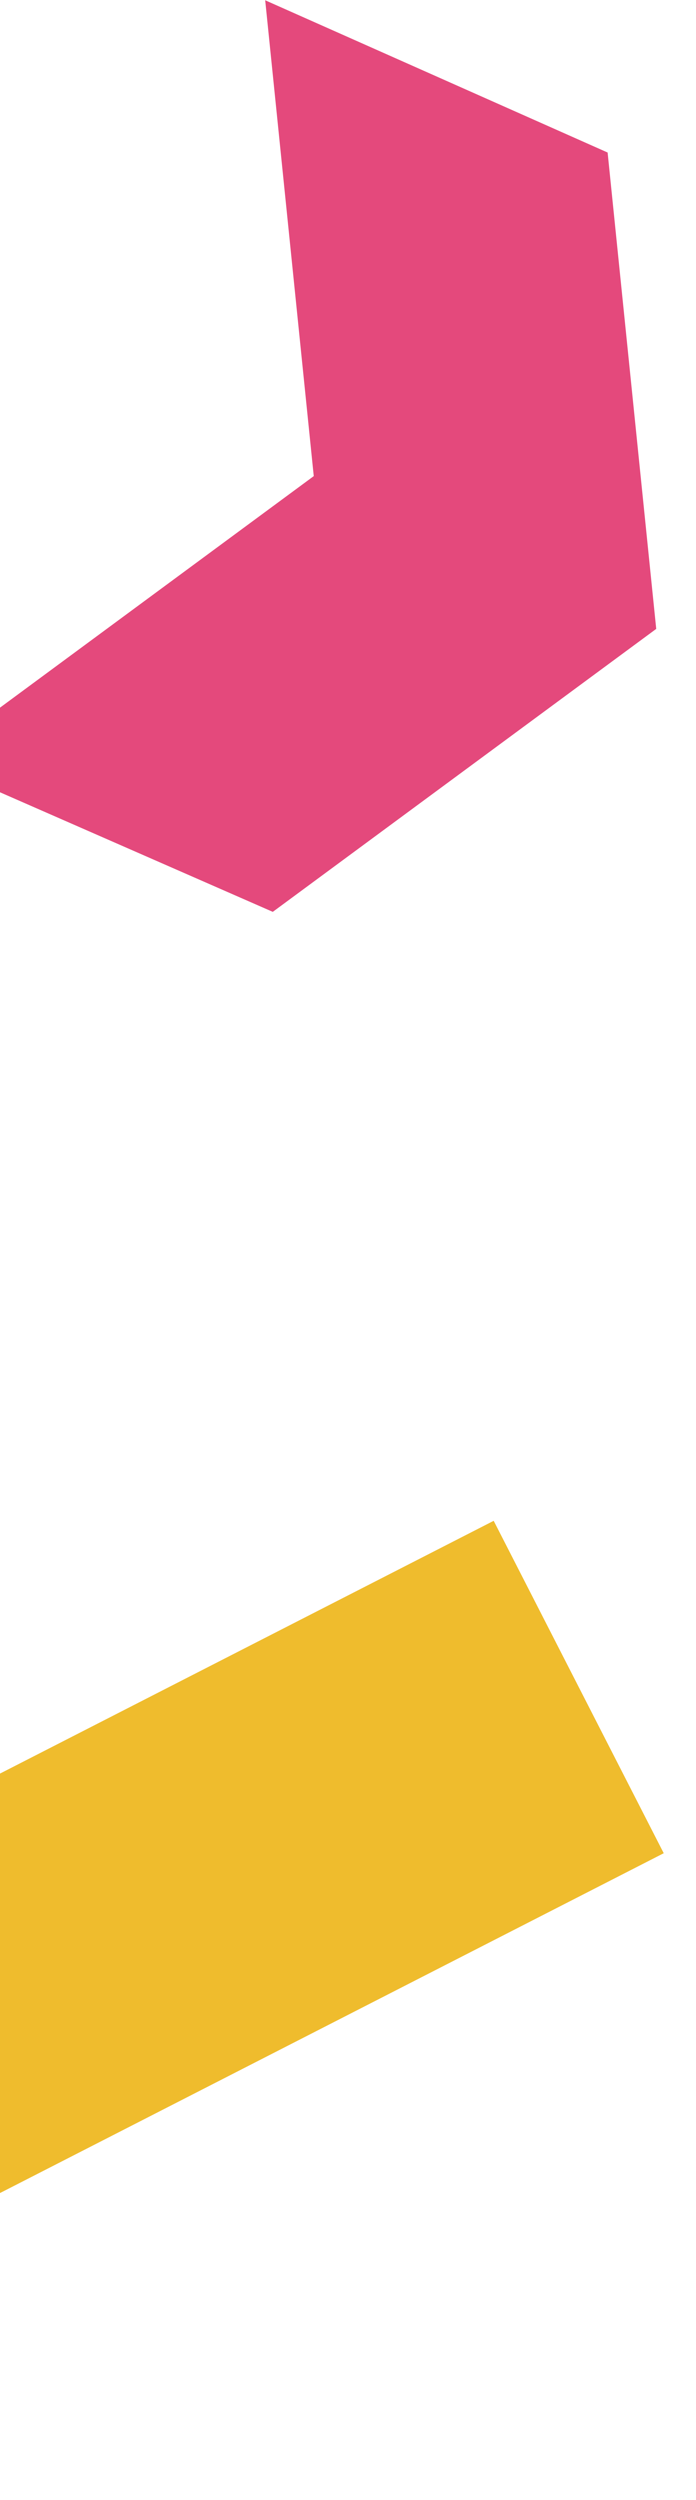 <svg width="315" height="1131" viewBox="0 0 315 1131" fill="none" xmlns="http://www.w3.org/2000/svg">
<g clip-path="url(#clip0_38_51)">
<path fill-rule="evenodd" clip-rule="evenodd" d="M120.024 0.122L142 215.387L-32.558 344.153L123.459 412.516L297 284.5L275 69L120.024 0.122Z" fill="#E4497C"/>
<path d="M300.398 838.378L223.437 688L-438.394 1026.72L-361.432 1177.09L300.398 838.378Z" fill="#EFBC2D"/>
</g>
<defs>
<clipPath id="clip0_38_51">
<rect width="315" height="1131" fill="white"/>
</clipPath>
</defs>
</svg>
